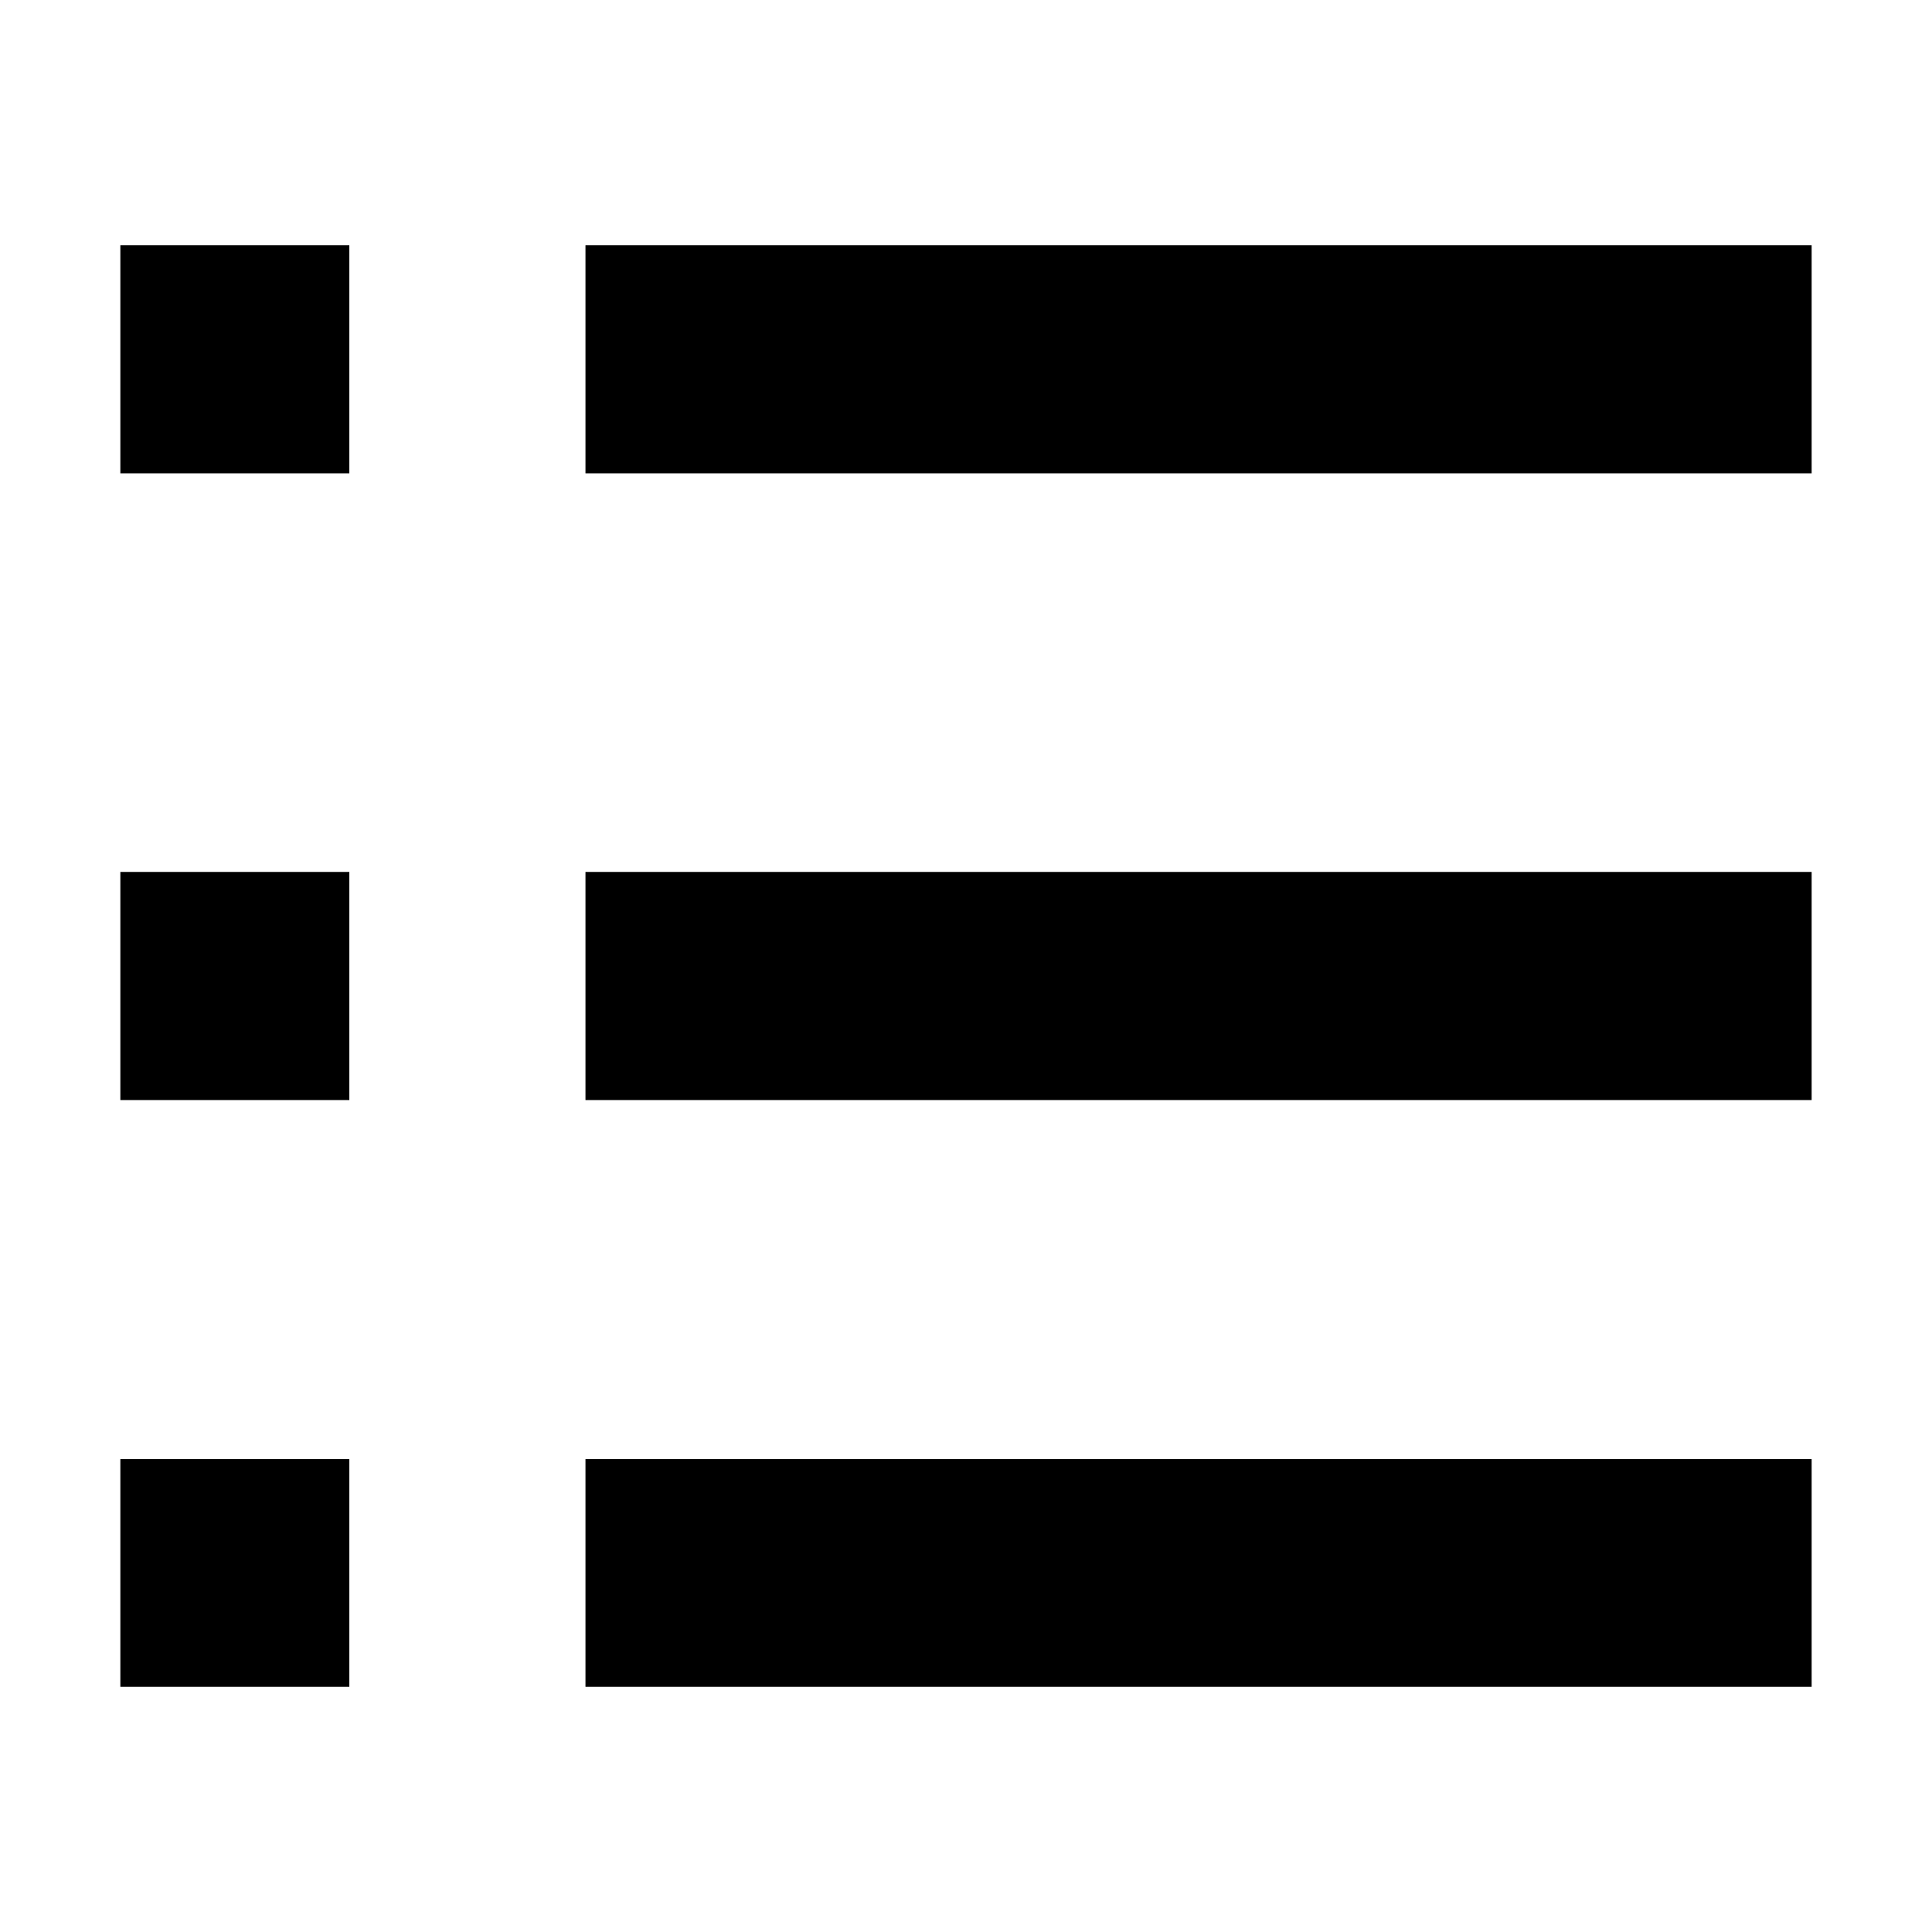 <?xml version="1.0" standalone="no"?><!DOCTYPE svg PUBLIC "-//W3C//DTD SVG 1.1//EN" "http://www.w3.org/Graphics/SVG/1.1/DTD/svg11.dtd"><svg t="1631775542962" class="icon" viewBox="0 0 1024 1024" version="1.1" xmlns="http://www.w3.org/2000/svg" p-id="6976" xmlns:xlink="http://www.w3.org/1999/xlink" width="128" height="128"><defs><style type="text/css">@font-face { font-family: uc-nexus-iconfont; src: url("chrome-extension://pogijhnlcfmcppgimcaccdkmbedjkmhi/res/font_9qmmi8b8jsxxbt9.woff") format("woff"), url("chrome-extension://pogijhnlcfmcppgimcaccdkmbedjkmhi/res/font_9qmmi8b8jsxxbt9.ttf") format("truetype"); }
</style></defs><path d="M63.791 129.958l121.364 0 0 120.918-121.364 0L63.791 129.958 63.791 129.958zM310.315 129.958l649.893 0 0 120.918L310.315 250.876 310.315 129.958 310.315 129.958zM63.791 462.14l121.364 0 0 120.914-121.364 0L63.791 462.14 63.791 462.14zM310.315 462.14l649.893 0 0 120.914L310.315 583.054 310.315 462.14 310.315 462.14zM63.791 773.35l121.364 0 0 120.692-121.364 0L63.791 773.35 63.791 773.35zM310.315 773.35l649.893 0 0 120.692L310.315 894.042 310.315 773.35 310.315 773.35zM310.315 773.35" p-id="6977"></path></svg>